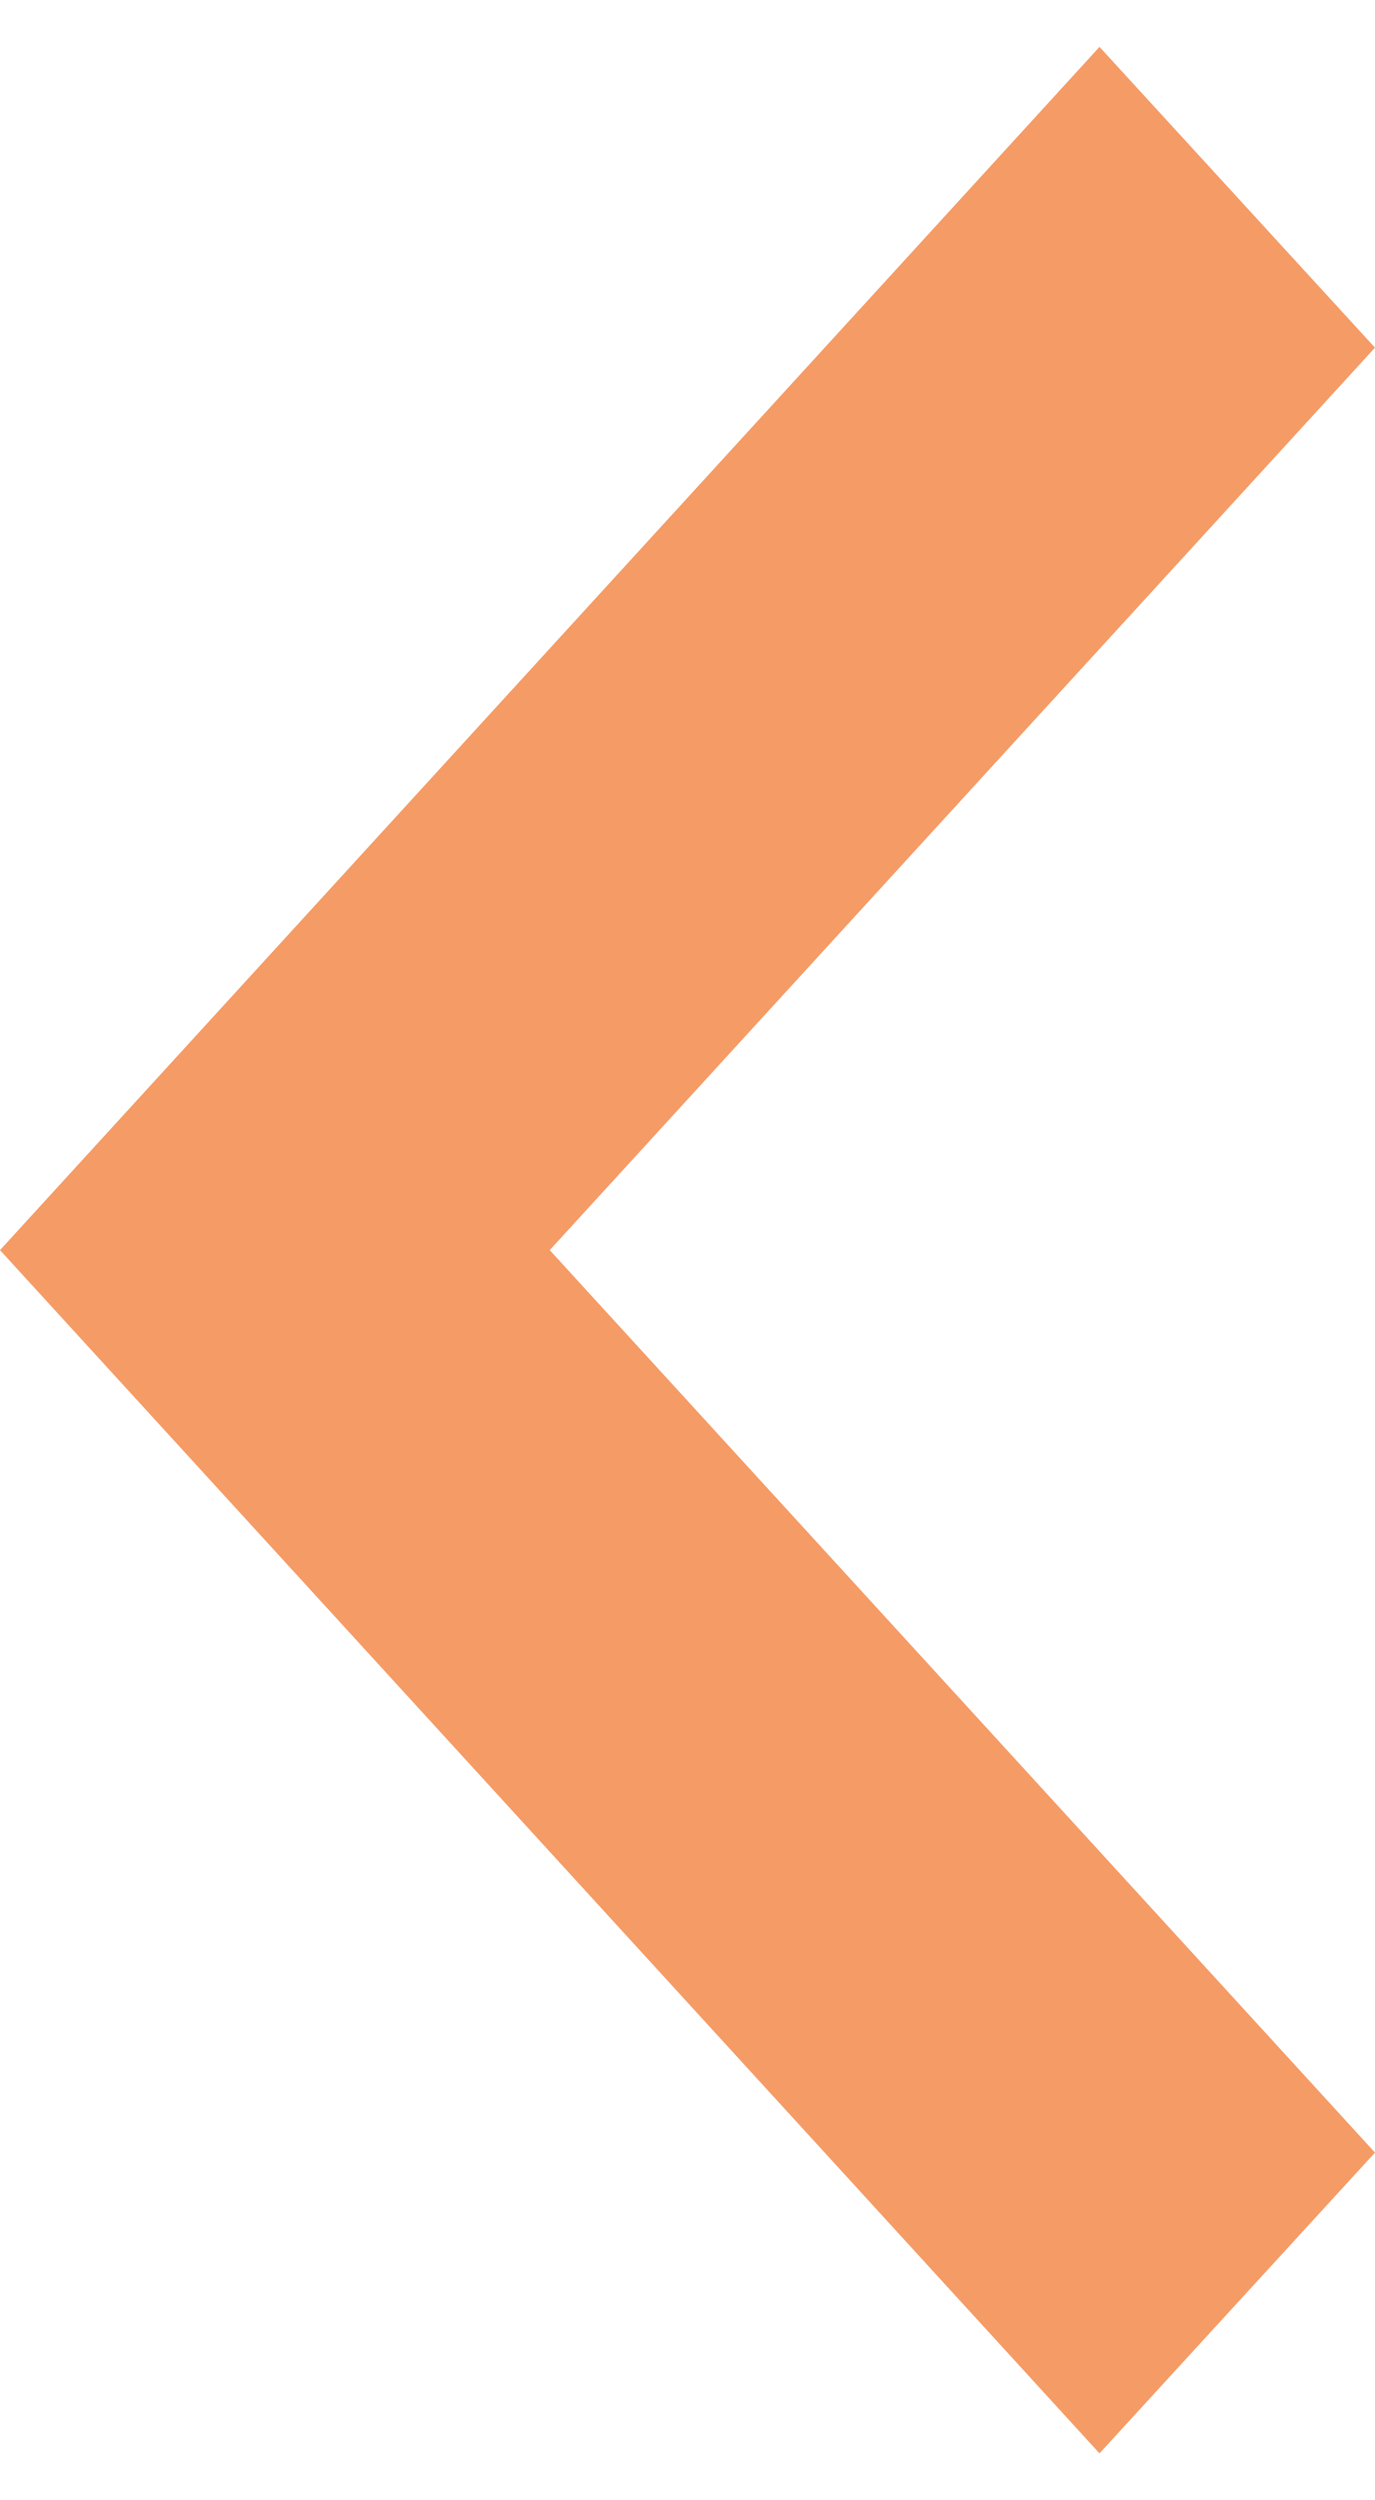 <svg width="11" height="20" viewBox="0 0 11 20" fill="none" xmlns="http://www.w3.org/2000/svg">
<path fill-rule="evenodd" clip-rule="evenodd" d="M8.796 0.375L0 10L8.796 19.625L11 17.219L4.398 10L11 2.781L8.796 0.375Z" fill="#F59B66"/>
</svg>
